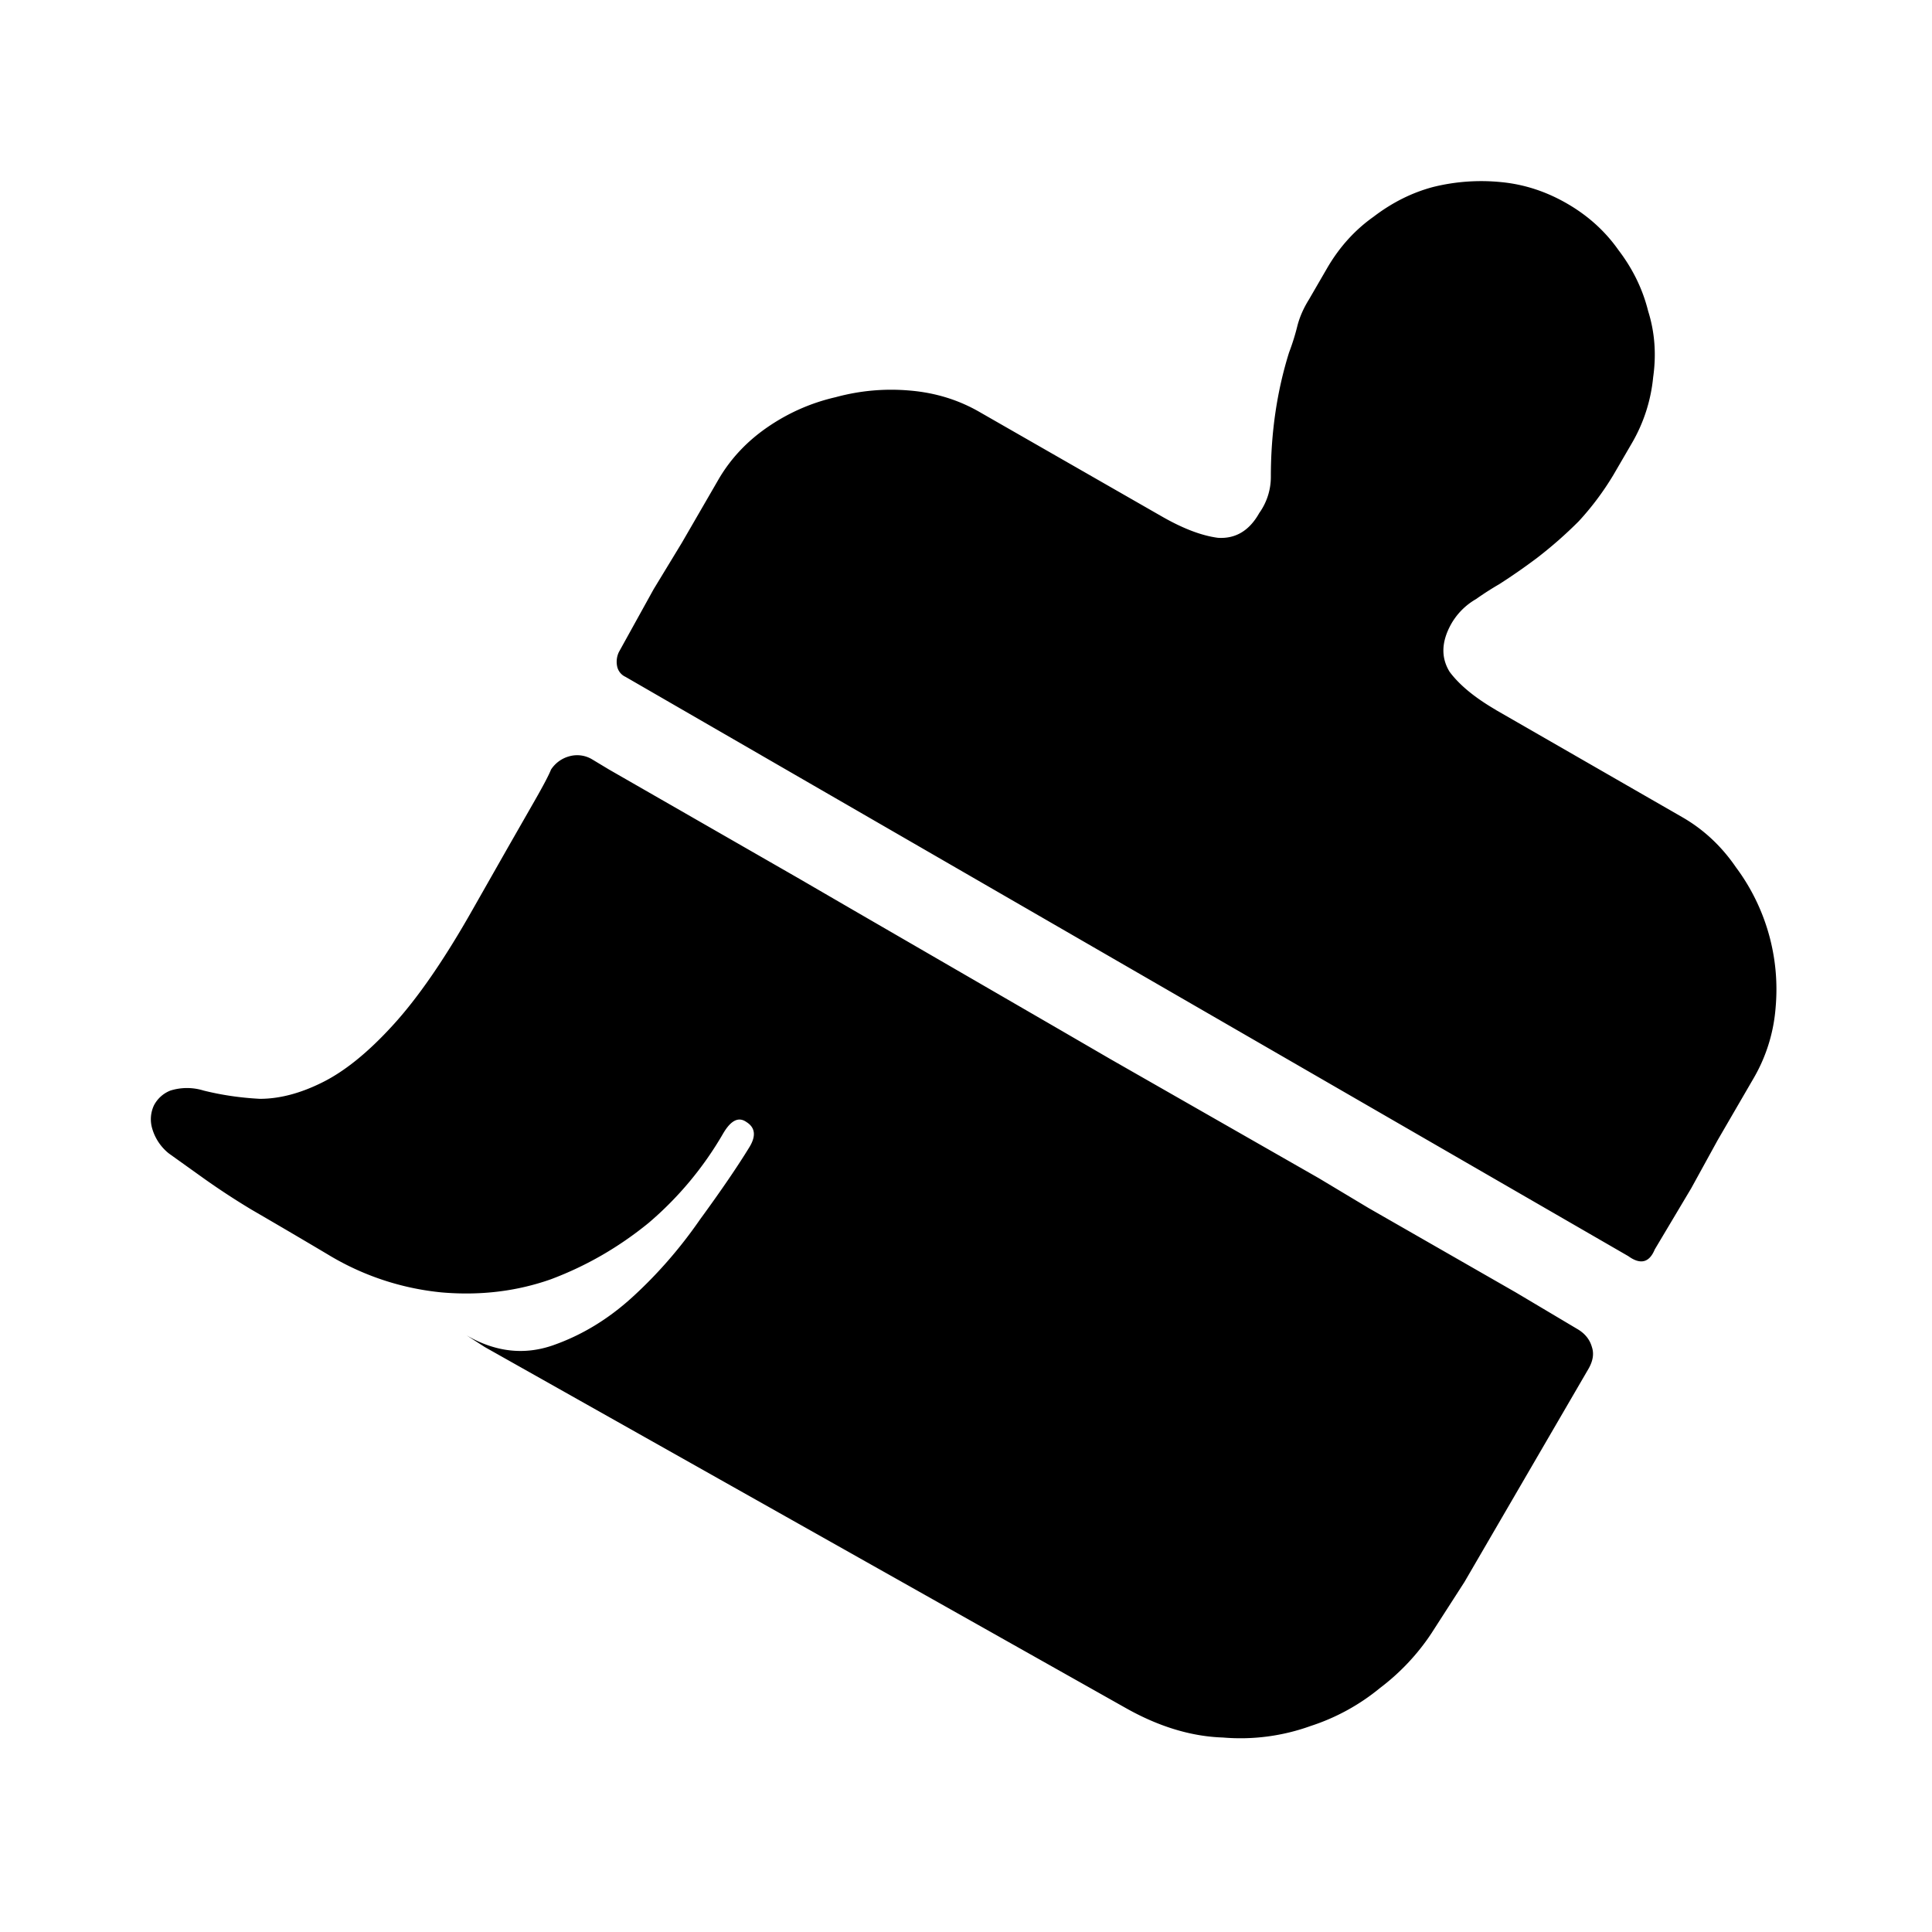 <svg viewBox="0 0 24 24" xmlns="http://www.w3.org/2000/svg">
	<path d="M13.978 21.214l-7.955-4.48-.226-.145c.356.206.713.247 1.069.124.356-.124.685-.322.987-.597.315-.287.596-.61.842-.966.26-.356.466-.657.617-.904.082-.137.069-.24-.04-.308-.097-.069-.193-.021-.289.143a4.25 4.25 0 01-.925 1.11c-.37.302-.774.535-1.213.7-.424.15-.877.205-1.356.164a3.347 3.347 0 01-1.419-.473c-.37-.22-.685-.404-.945-.555a9.244 9.244 0 01-.596-.39l-.432-.309a.614.614 0 01-.206-.308.407.407 0 01.021-.288.391.391 0 01.206-.185.694.694 0 01.41 0c.22.055.453.09.7.103.246 0 .507-.069.78-.206.275-.137.563-.37.864-.699.315-.342.651-.829 1.007-1.46l.432-.76.329-.575c.11-.192.178-.322.205-.39a.393.393 0 01.227-.165.361.361 0 01.287.04l.206.124 2.364 1.357.637.37 2.59 1.5.637.37 2.59 1.48.617.37 1.83 1.049.76.452c.096.055.158.13.185.226.028.082.014.171-.04.267l-1.543 2.652-.41.637-.042.062a2.77 2.77 0 01-.596.617 2.634 2.634 0 01-.863.473 2.567 2.567 0 01-1.09.143c-.397-.013-.802-.137-1.213-.37zM18.583 8.82l2.323 1.336c.26.151.48.357.658.617a2.536 2.536 0 01.493 1.747 2.055 2.055 0 01-.267.864l-.453.78-.328.597-.453.76c-.068.165-.178.192-.329.083L7.77 8.408a.184.184 0 01-.102-.123.28.28 0 01.02-.185l.432-.781.35-.576.452-.781c.15-.26.356-.48.616-.658.26-.178.542-.301.843-.37.302-.082.61-.11.925-.082.315.027.603.116.864.267l2.26 1.295c.261.15.494.24.7.267.219.014.39-.089.513-.308a.771.771 0 00.144-.452c0-.548.076-1.062.226-1.542.042-.11.076-.22.103-.329.028-.11.076-.22.144-.329l.226-.39c.151-.26.343-.473.576-.638.233-.178.48-.301.74-.37a2.48 2.48 0 01.843-.061c.287.027.561.116.822.267.26.15.473.343.637.576.178.233.302.486.37.76.082.26.103.535.062.822a2.005 2.005 0 01-.267.823l-.227.39a3.507 3.507 0 01-.431.576 5.29 5.29 0 01-.514.452 7.556 7.556 0 01-.473.329 3.777 3.777 0 00-.288.185.832.832 0 00-.308.308c-.123.22-.13.418-.02.596.123.165.315.322.575.473z"/>
</svg>